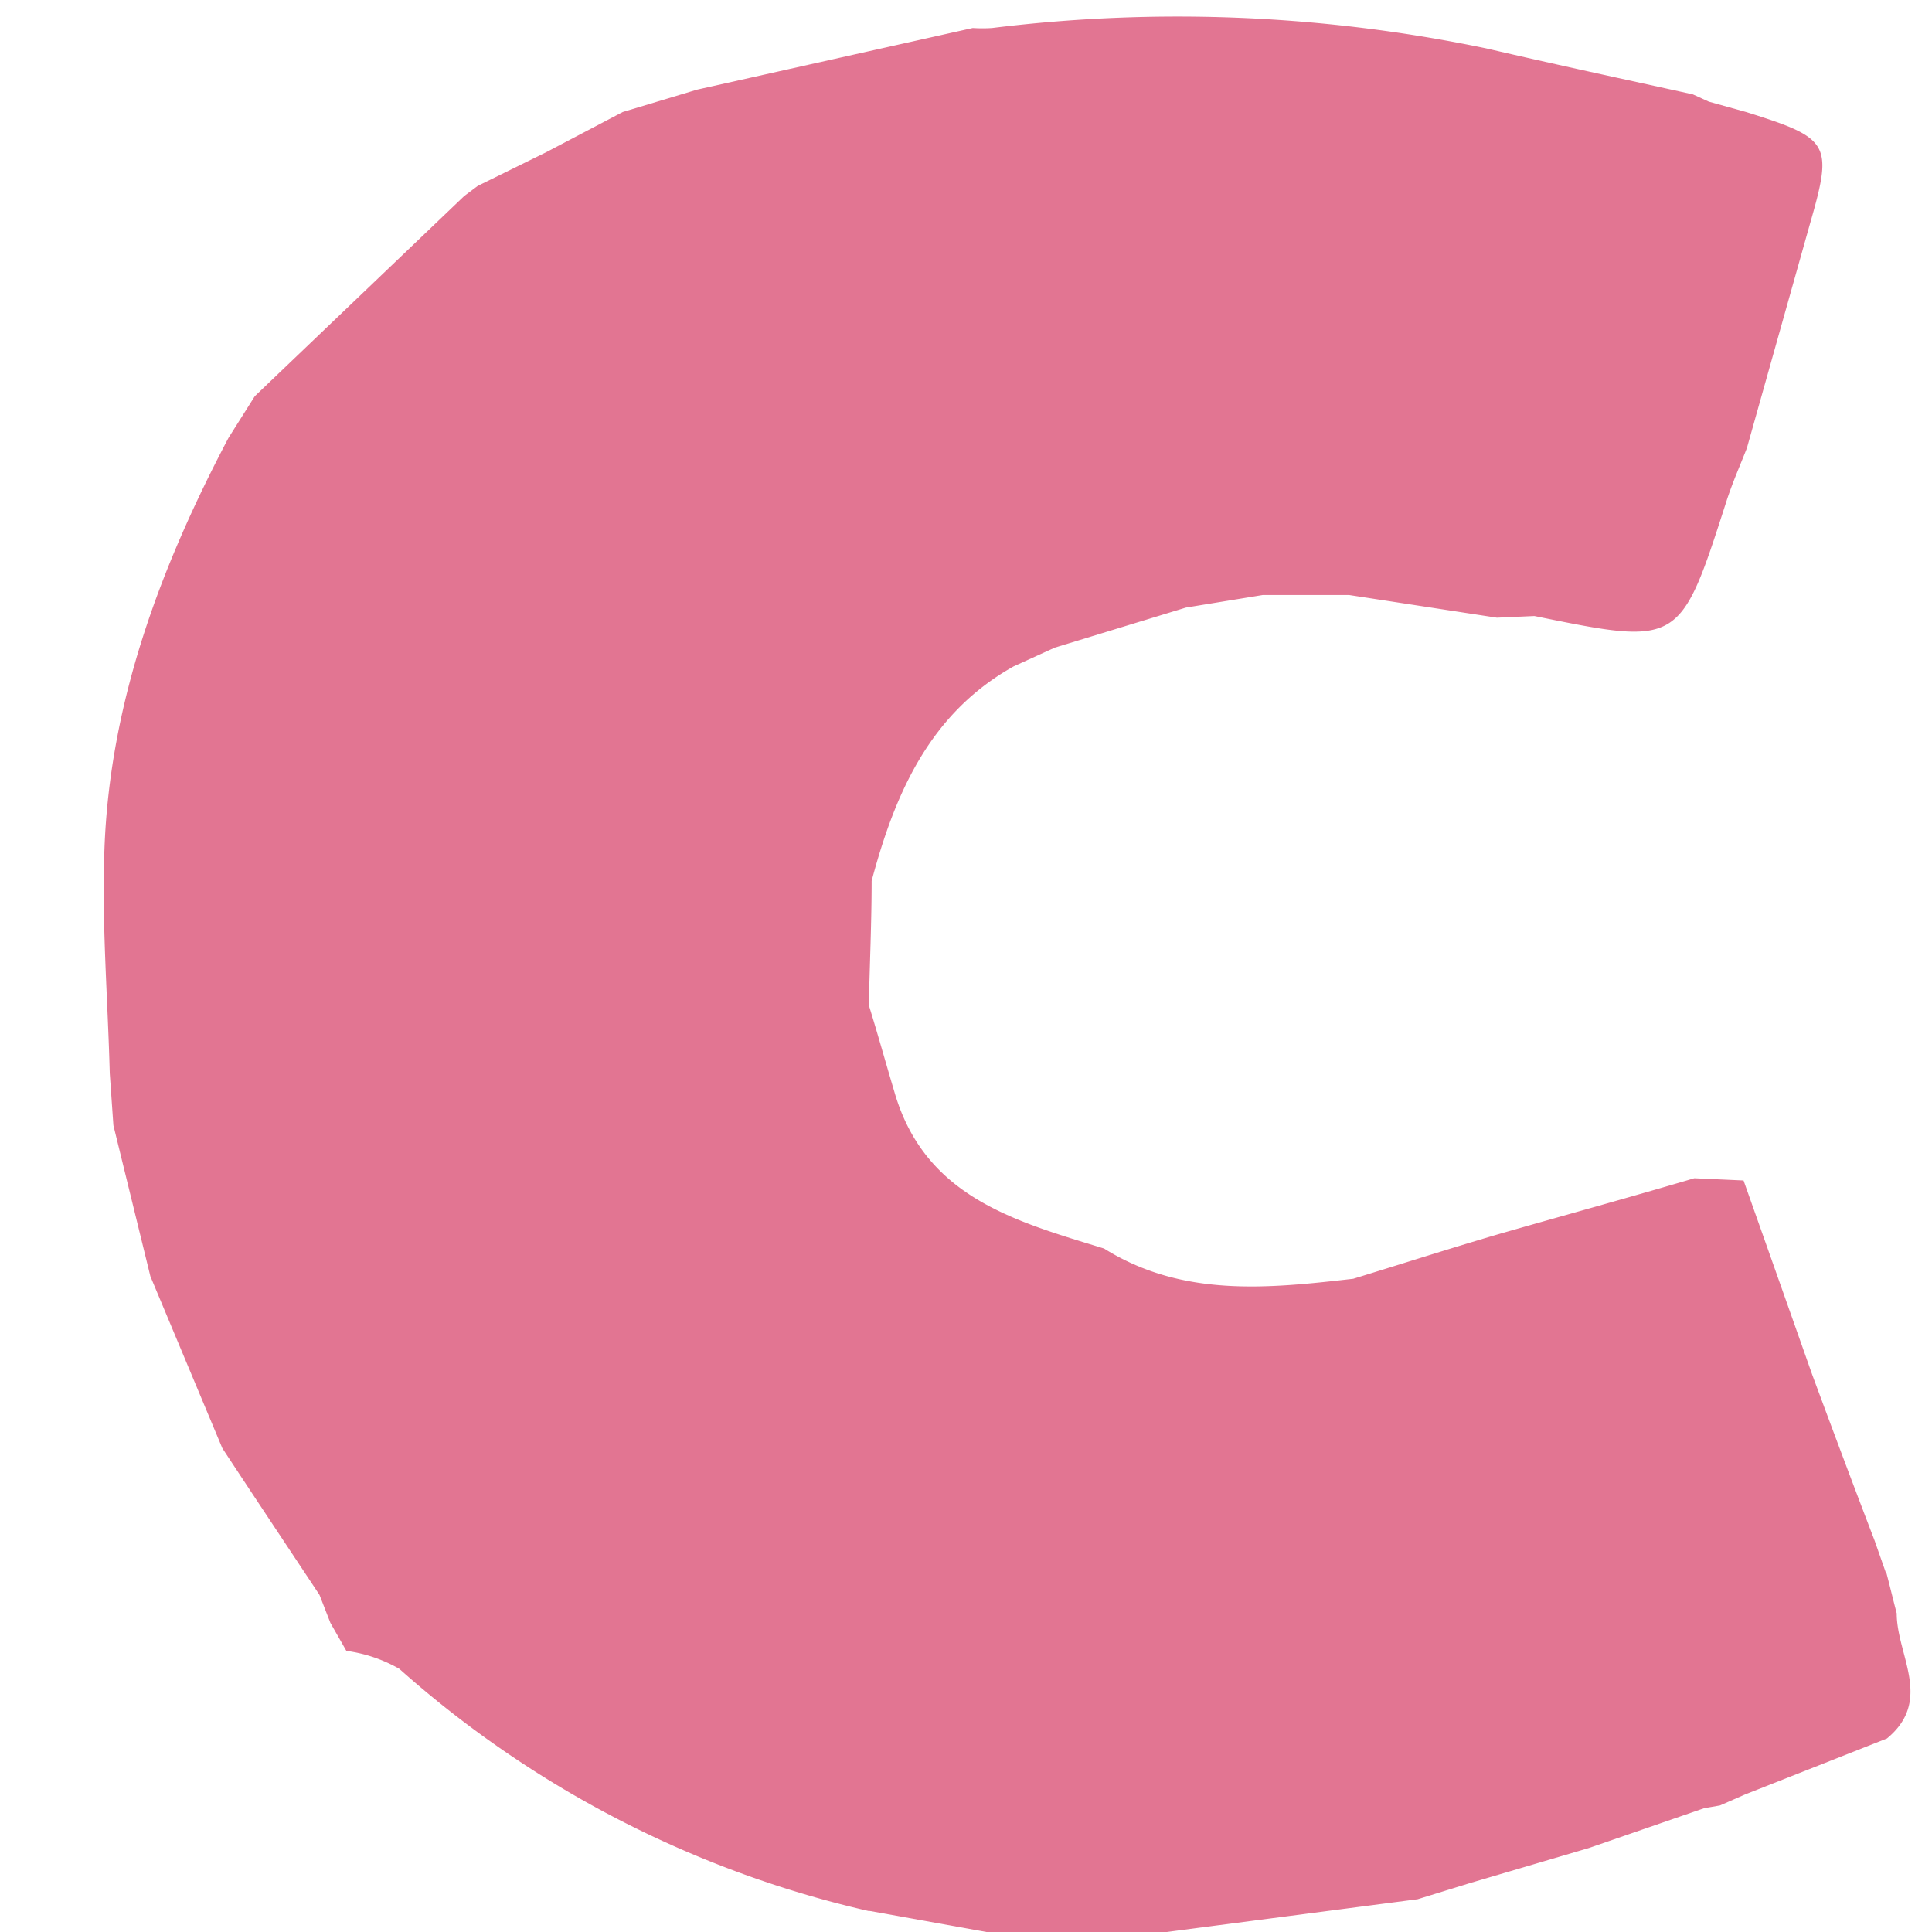 <svg id="Layer_1" data-name="Layer 1" xmlns="http://www.w3.org/2000/svg" viewBox="0 0 69 69"><path d="M50.63,67.83l-9.35,1.22-5.05.13-5.16-.93-.05,0a37.89,37.89,0,0,1-16.76-8.65,5.21,5.21,0,0,0-1.89-.64l-.57-1-.39-1c-1.16-1.75-2.32-3.49-3.47-5.24L5.37,45.58,4.05,40.19l-.13-1.86c-.07-2.68-.29-5.36-.19-8,.19-5.26,2-10.08,4.43-14.69l.94-1.49L16.58,7l.48-.36v0L19.5,5.44,22.24,4l2.66-.8L34.74,1a5.43,5.43,0,0,0,.69,0,54,54,0,0,1,17.66.73c2.45.57,4.92,1.1,7.37,1.64l.57.26L62.36,4c3,.94,3.11,1.12,2.28,4l-2.25,8c-.25.64-.53,1.27-.74,1.93C60,23.06,60,23.06,54.8,22l-1.34.06-5.28-.81-3.08,0-2.75.45-4.68,1.43-1.47.67c-3,1.68-4.24,4.55-5.07,7.66,0,1.48-.07,3-.1,4.44.31,1,.61,2.08.92,3.12,1.09,3.74,4.32,4.6,7.48,5.57,2.8,1.75,5.85,1.43,8.9,1.08,1.73-.53,3.44-1.08,5.18-1.59,2.33-.67,4.67-1.31,7-2l1.76.08h0q1.23,3.47,2.45,6.93c.74,2,1.49,4,2.23,5.93l.41,1.17,0-.06c.13.49.25,1,.38,1.49,0,1.5,1.31,3.1-.35,4.47l-5.07,2-.89.39-.57.1L56.75,66l-4.24,1.25Z" fill="#e27592"/></svg>